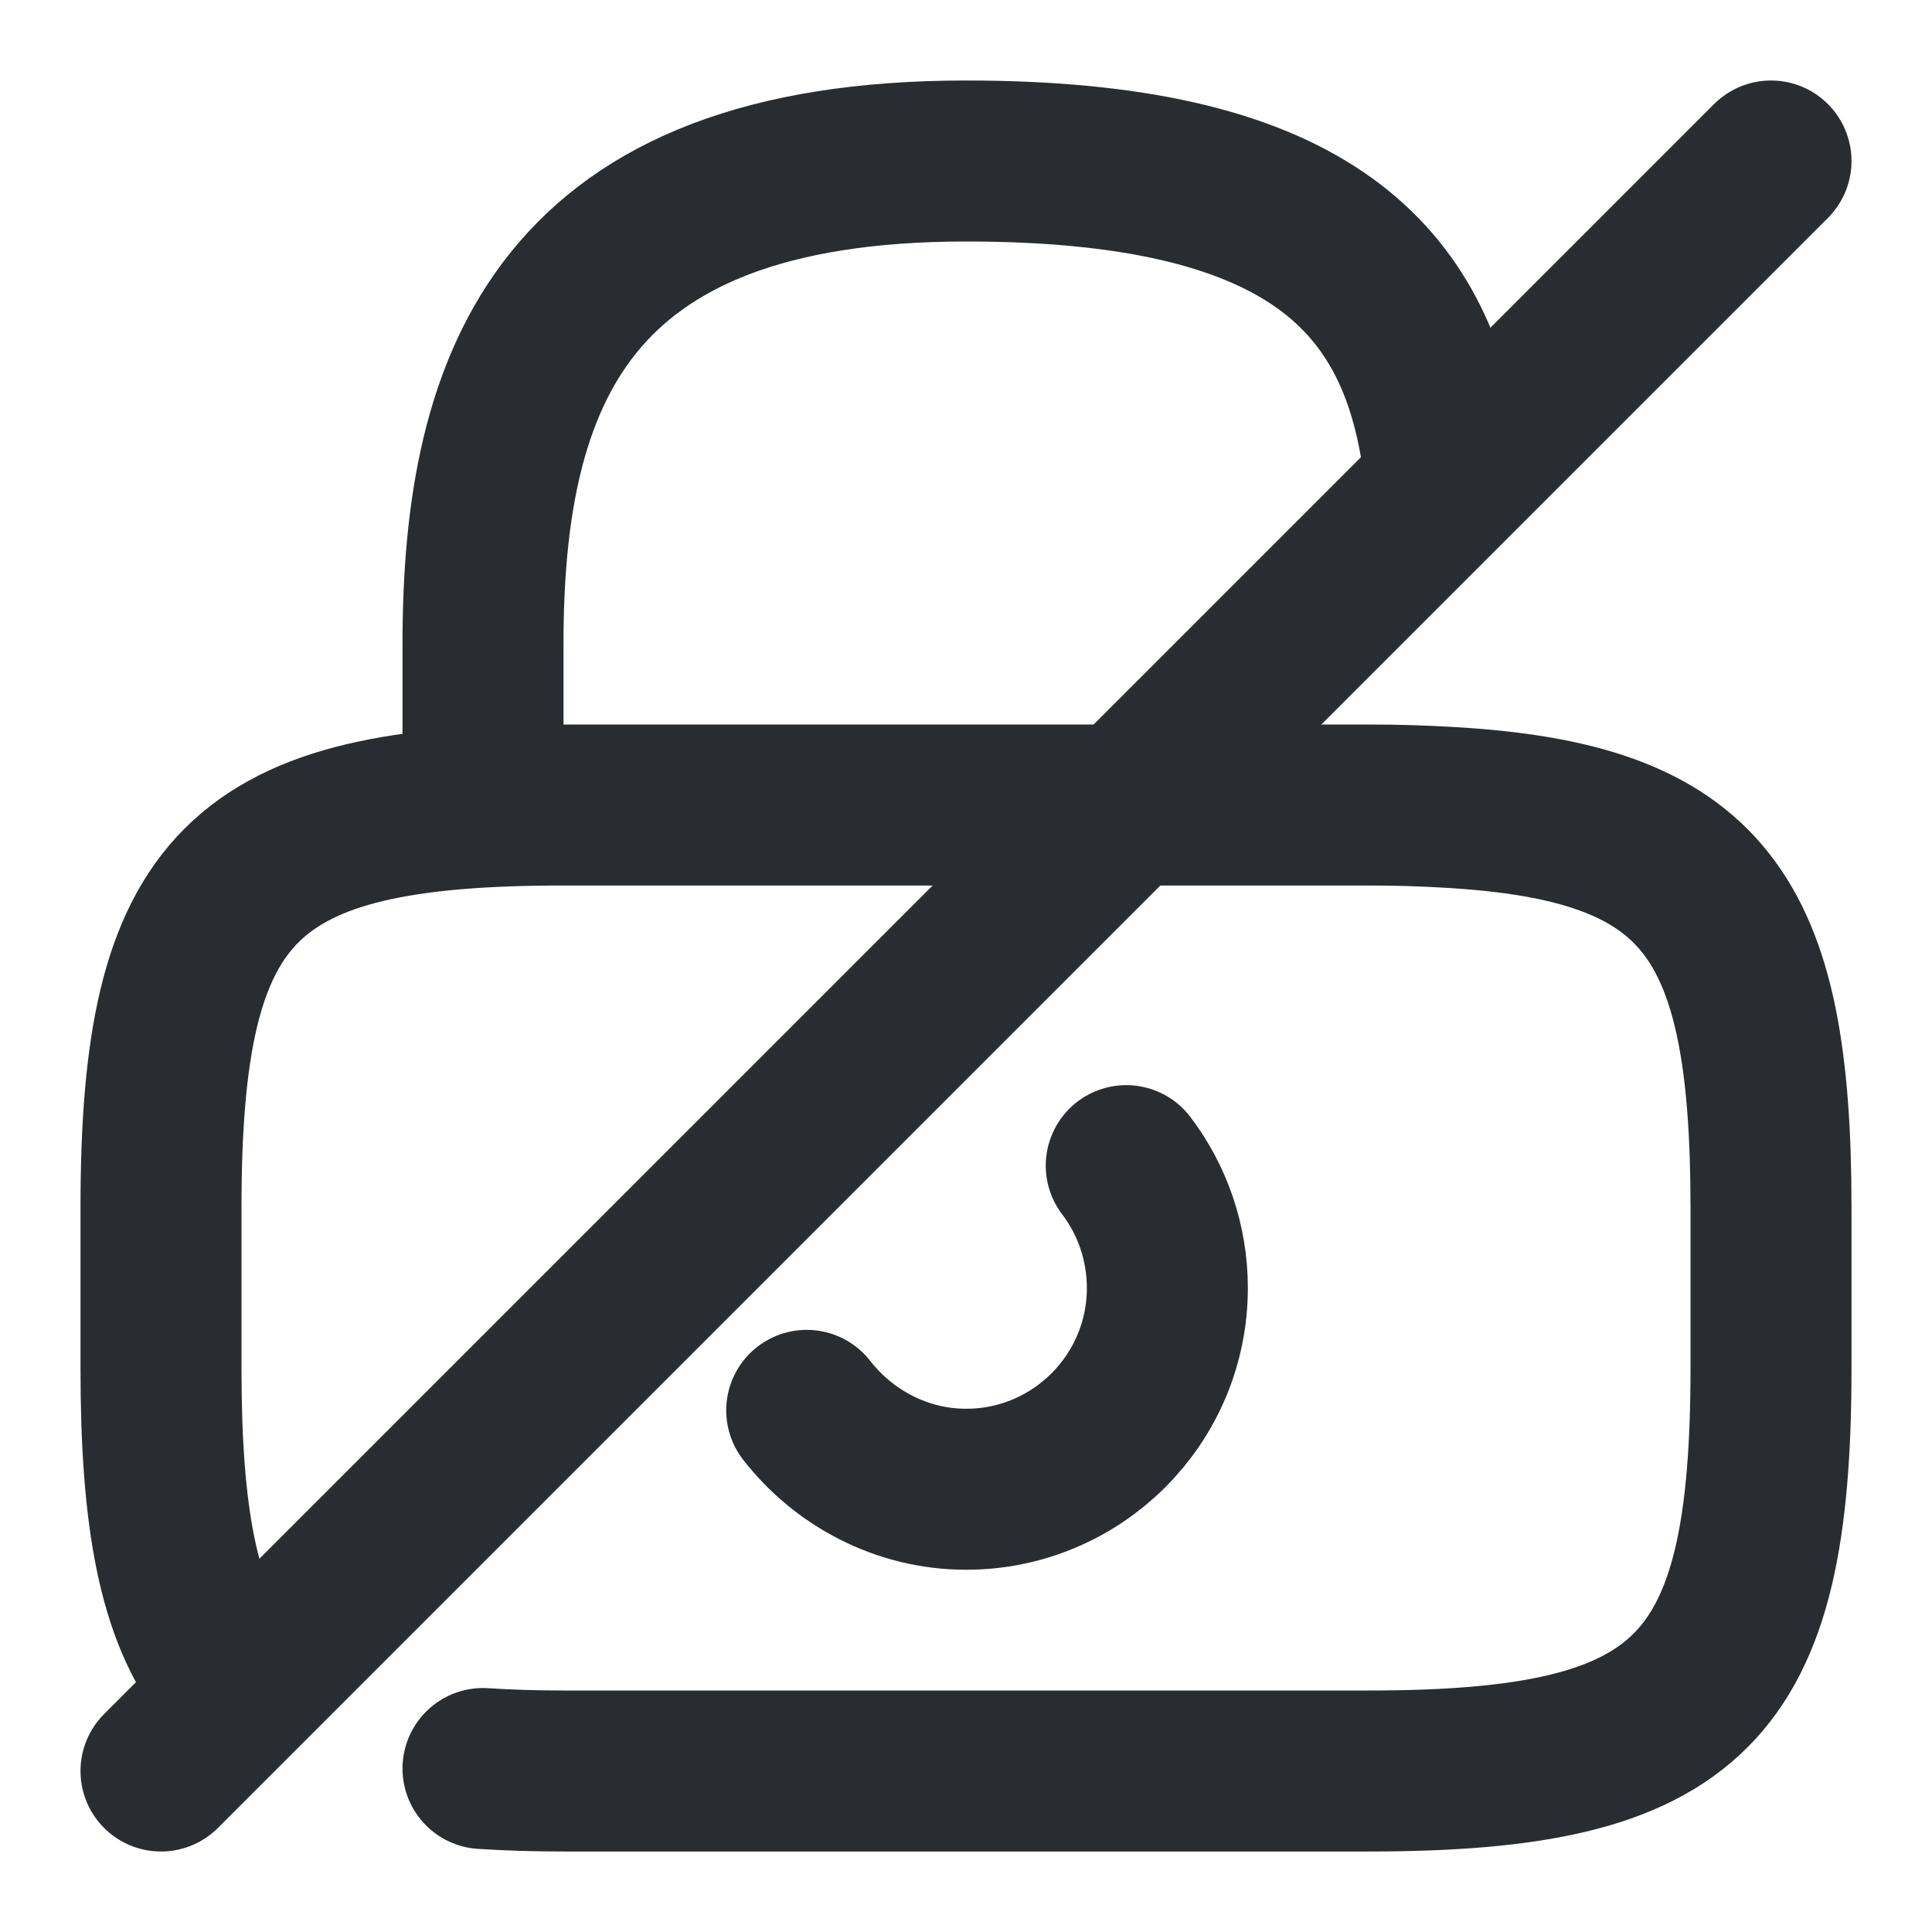 <svg width="18" height="18" viewBox="0 0 18 18" fill="none" xmlns="http://www.w3.org/2000/svg">
<path d="M7.516 13.14C7.861 13.583 8.401 13.875 9.001 13.875C10.036 13.875 10.876 13.035 10.876 12C10.876 11.573 10.733 11.175 10.493 10.86" stroke="#292D32" stroke-width="1.5" stroke-linecap="round" stroke-linejoin="round"/>
<path d="M2.115 15.6C1.657 15.03 1.5 14.123 1.5 12.75V11.25C1.5 8.25 2.25 7.5 5.25 7.5H12.75C13.02 7.5 13.268 7.508 13.5 7.522C15.877 7.657 16.5 8.52 16.5 11.25V12.75C16.5 15.75 15.75 16.5 12.75 16.5H5.25C4.98 16.5 4.732 16.492 4.5 16.477" stroke="#292D32" stroke-width="1.5" stroke-linecap="round" stroke-linejoin="round"/>
<path d="M4.5 7.5V6C4.5 3.518 5.25 1.5 9 1.5C12.113 1.5 13.155 2.535 13.425 4.17" stroke="#292D32" stroke-width="1.5" stroke-linecap="round" stroke-linejoin="round"/>
<path d="M16.5 1.5L1.5 16.5" stroke="#292D32" stroke-width="1.5" stroke-linecap="round" stroke-linejoin="round"/>
</svg>

